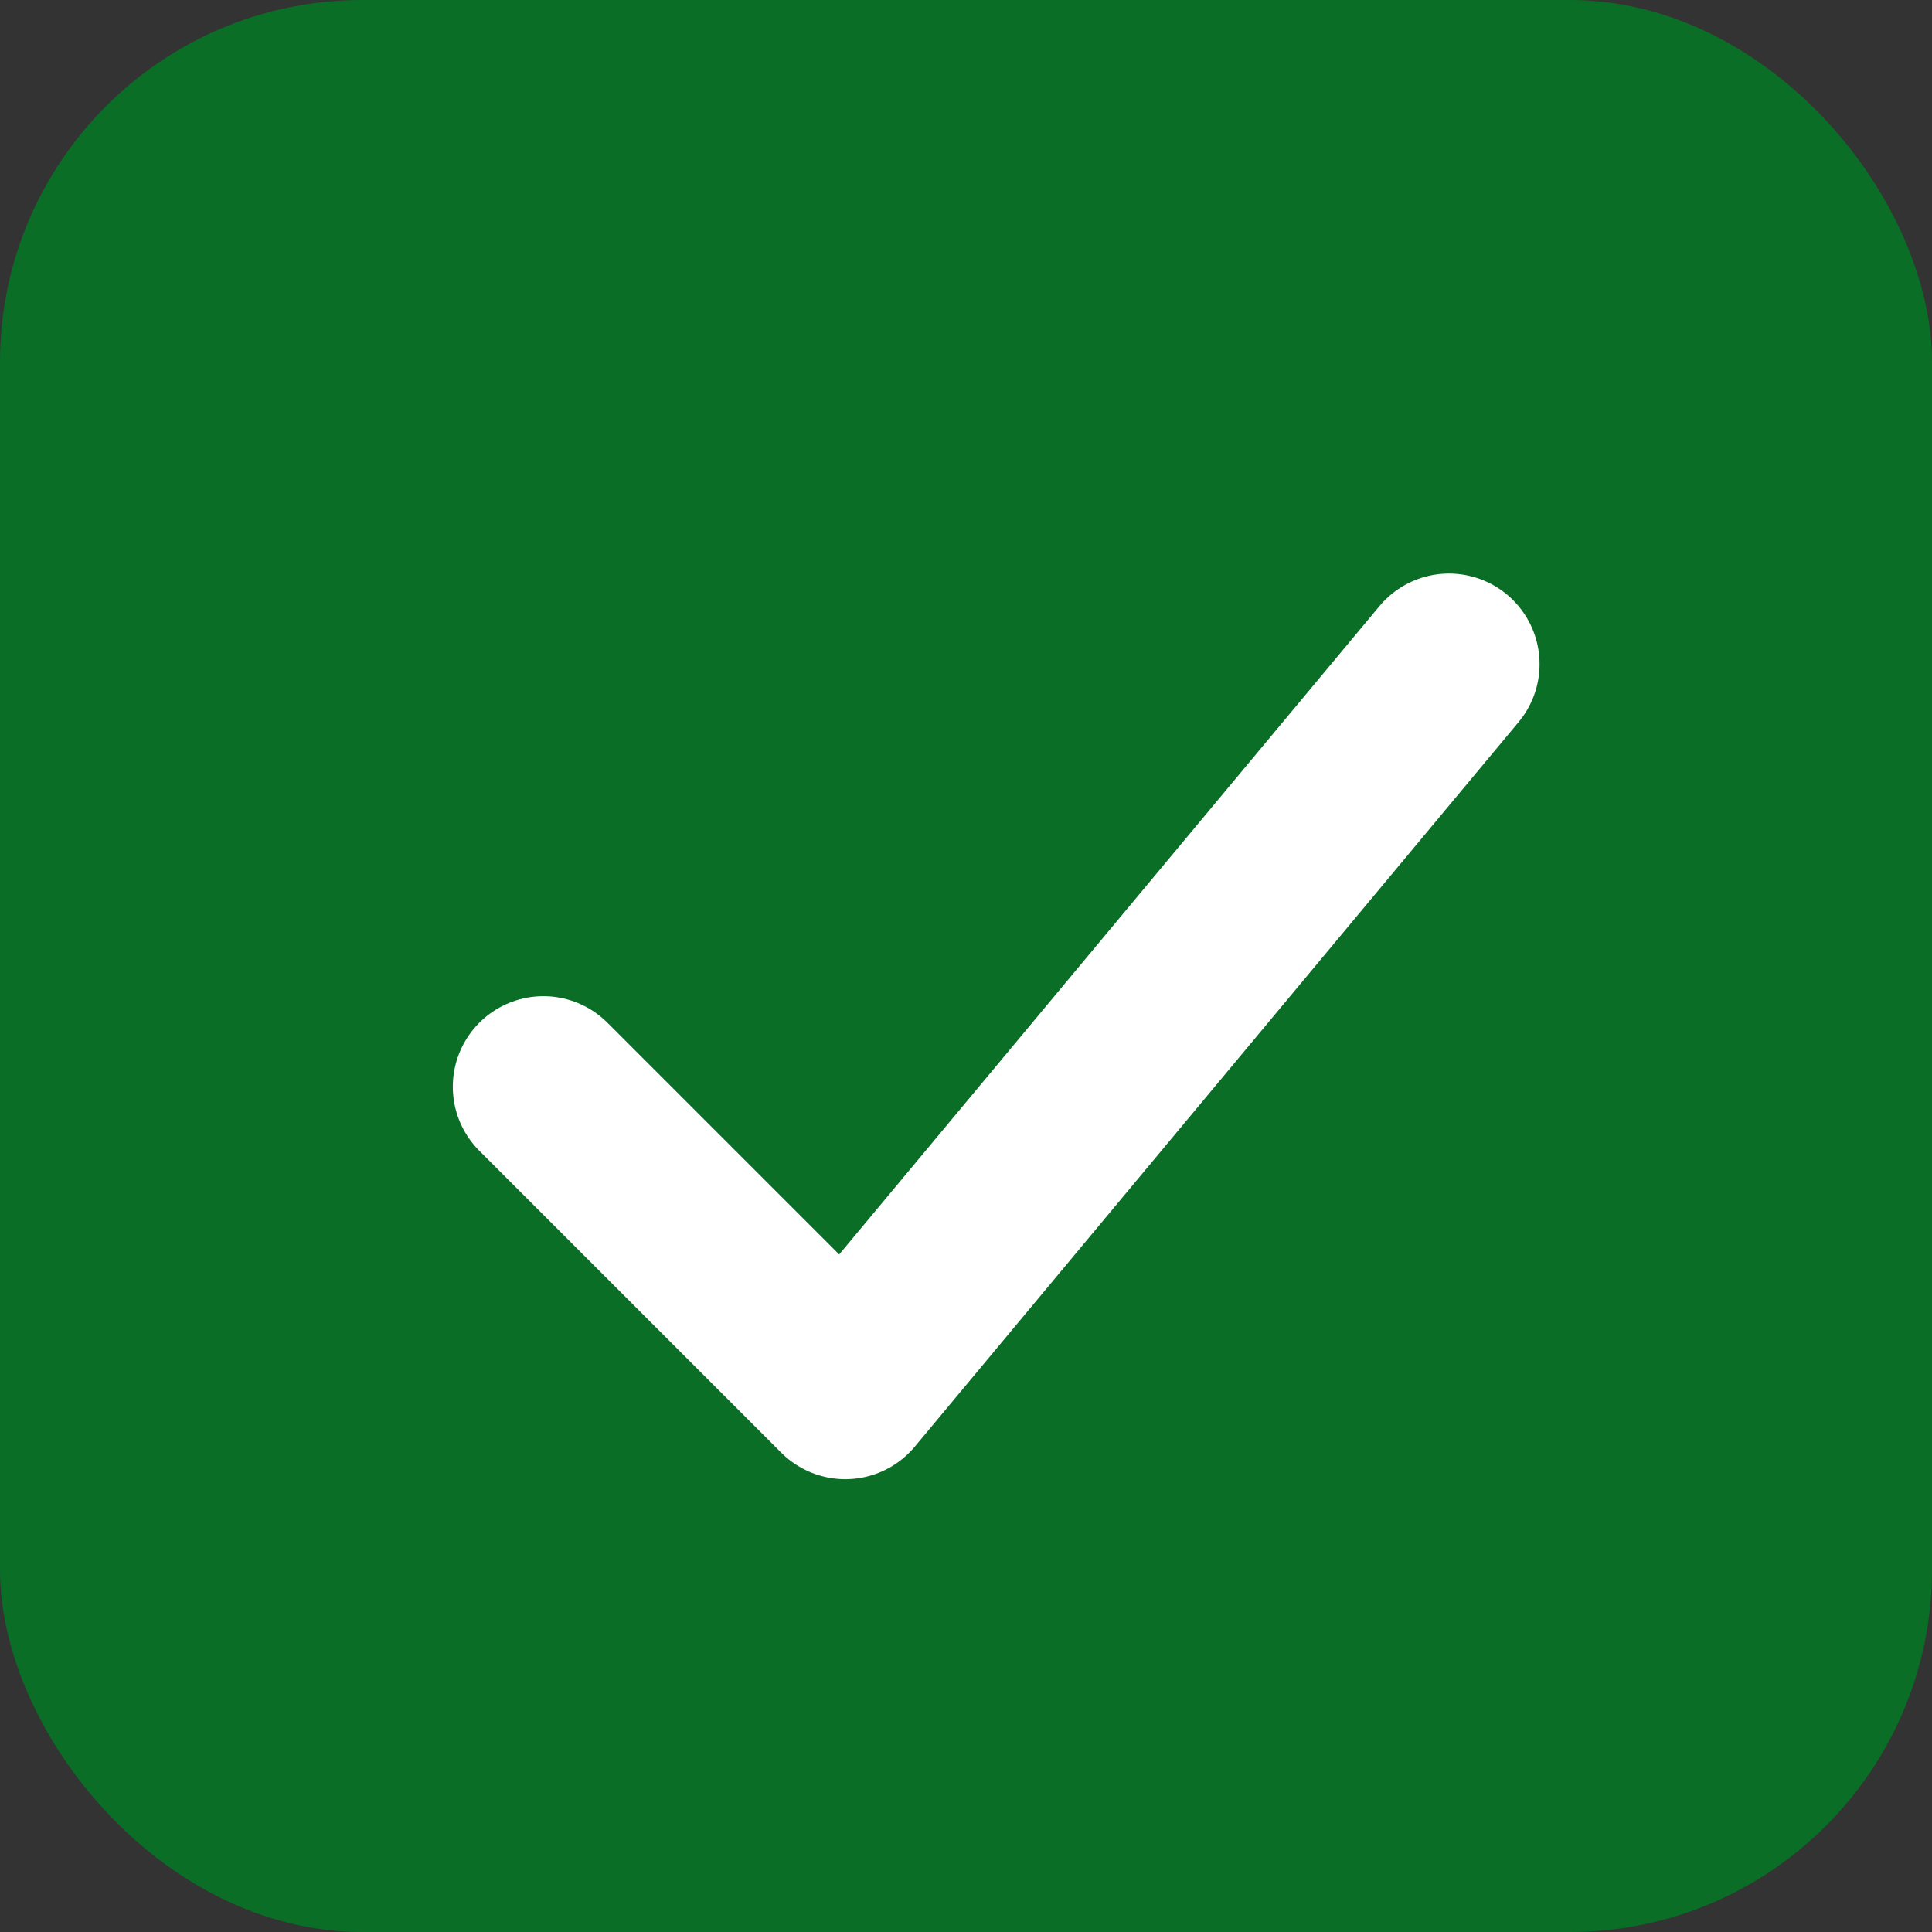 <svg xmlns="http://www.w3.org/2000/svg" viewBox="0 0 64 64">
  <rect x="0" y="0" width="64" height="64" fill="#333333" stroke="none"/>
  <rect width="64" height="64" rx="12" ry="12" fill="#0a6e27"/>
  <path d="M18 36l10 10 20-24" fill="none" stroke="#fff" stroke-width="6" stroke-linecap="round" stroke-linejoin="round"/>
</svg>
